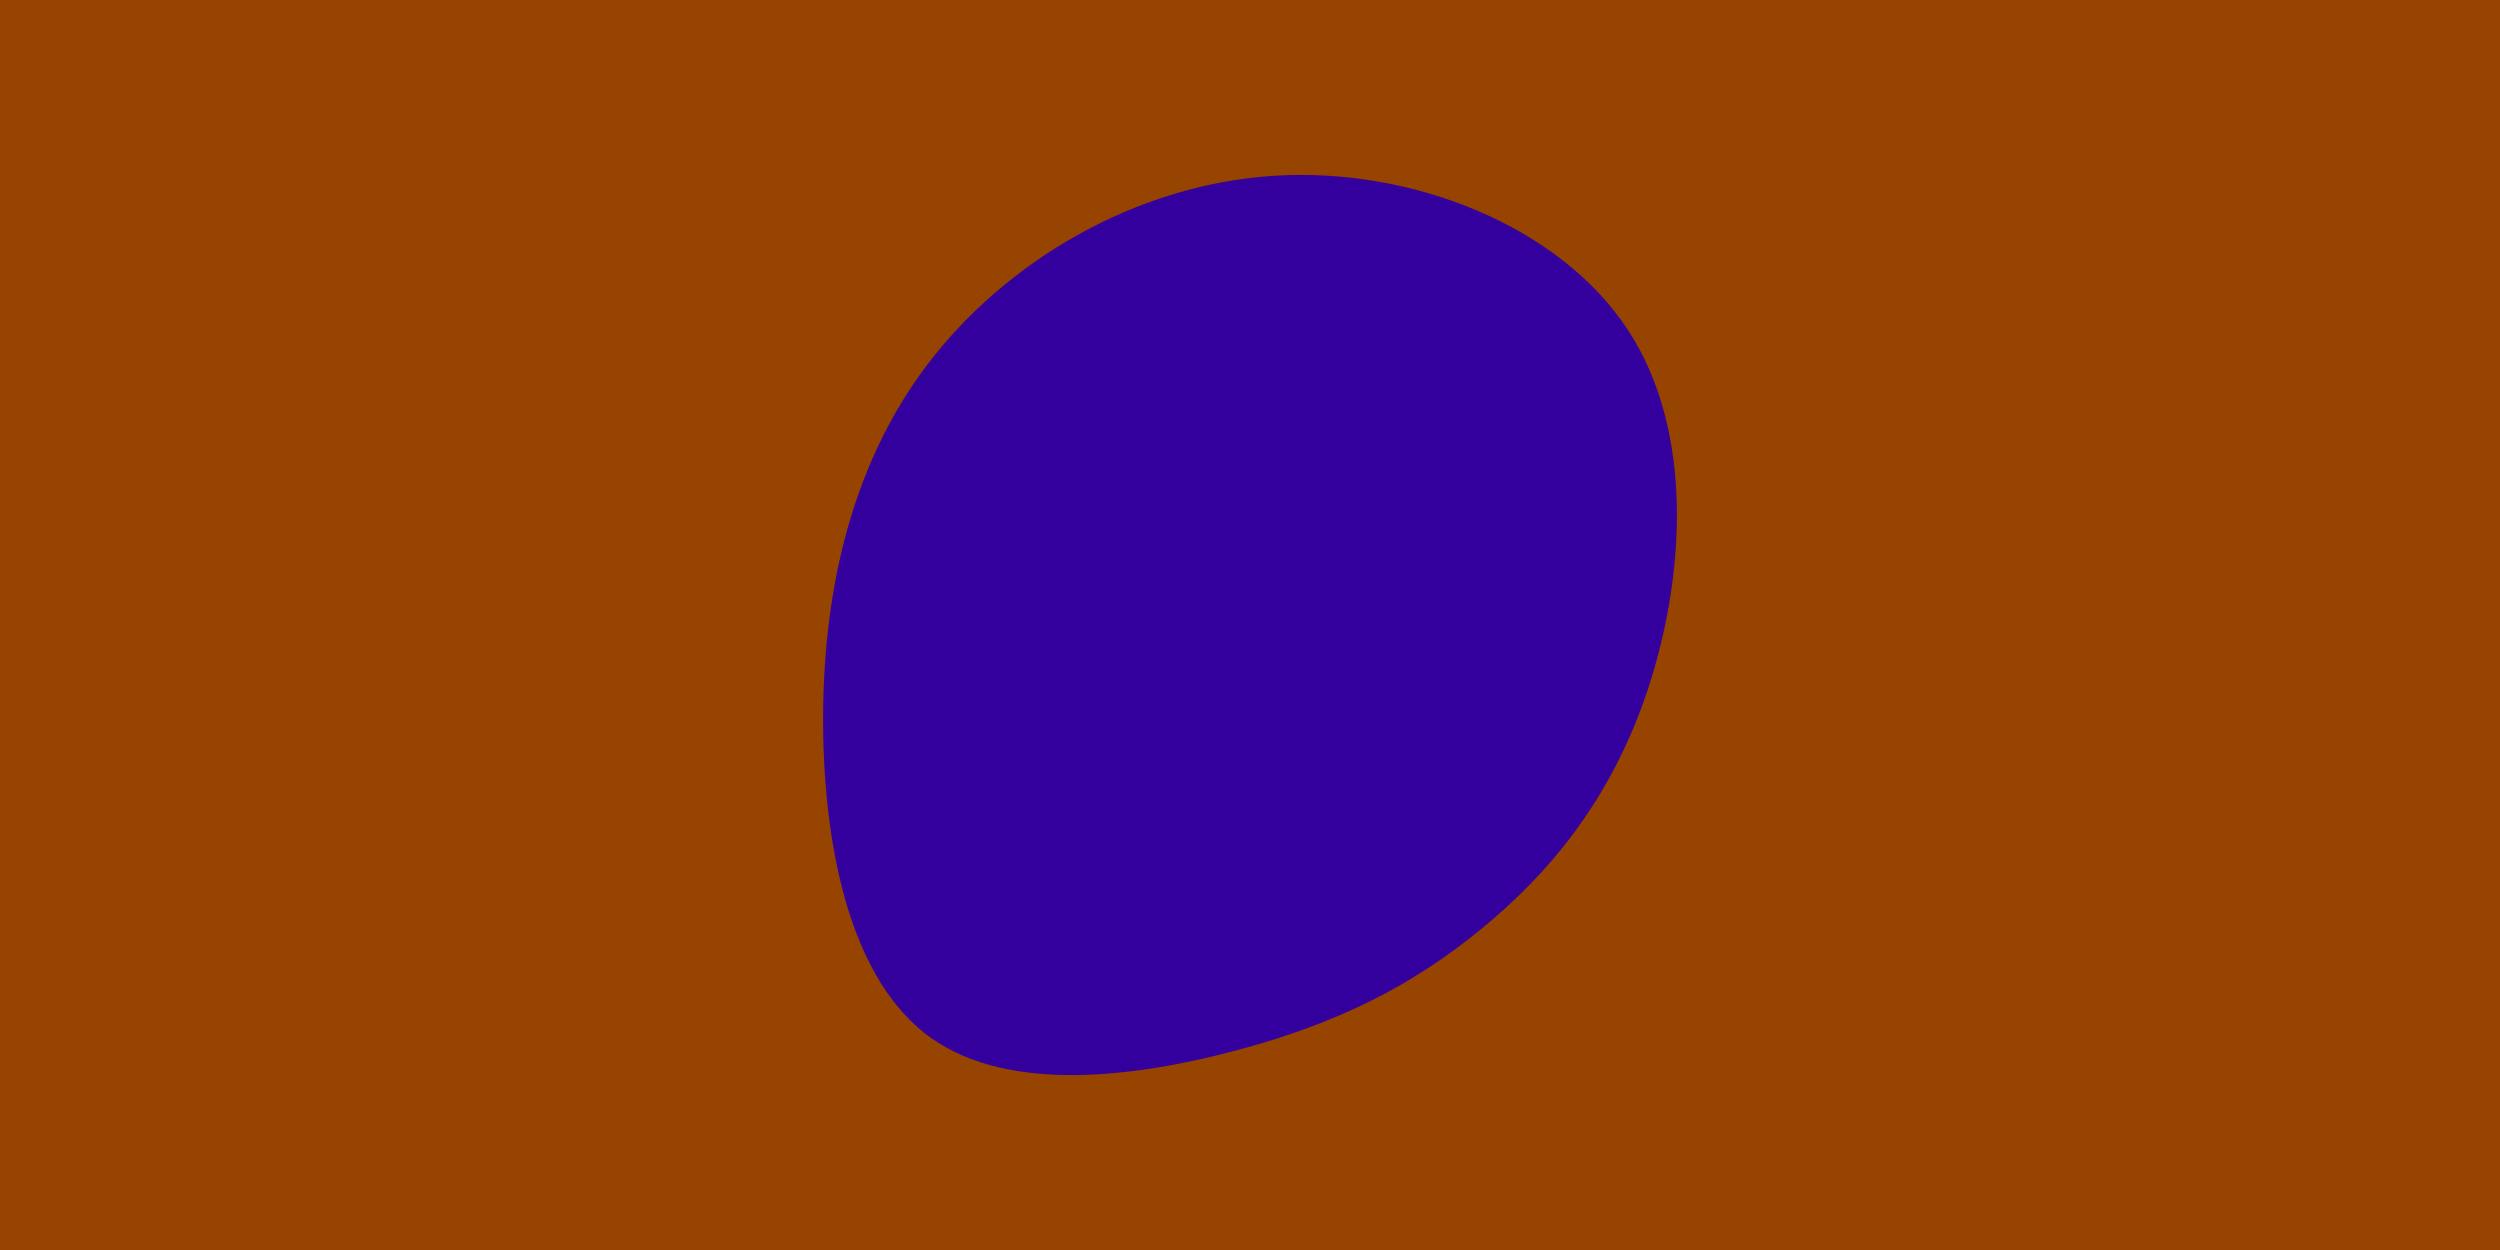 <svg id="visual" viewBox="0 0 900 450" width="900" height="450" xmlns="http://www.w3.org/2000/svg" xmlns:xlink="http://www.w3.org/1999/xlink" version="1.1"><rect x="0" y="0" width="900" height="450" fill="#974400"></rect><g transform="translate(455.323 261.791)"><path d="M130.6 -143.2C155.1 -106.1 151 -53 137.8 -13.3C124.5 26.5 102 53 77.5 73C53 93 26.5 106.5 -9.7 116.2C-46 126 -91.9 131.9 -120.1 111.9C-148.3 91.9 -158.6 46 -159 -0.4C-159.3 -46.7 -149.7 -93.3 -121.5 -130.5C-93.3 -167.7 -46.7 -195.3 3.2 -198.5C53 -201.7 106.1 -180.4 130.6 -143.2" fill="#34009d"></path></g></svg>
